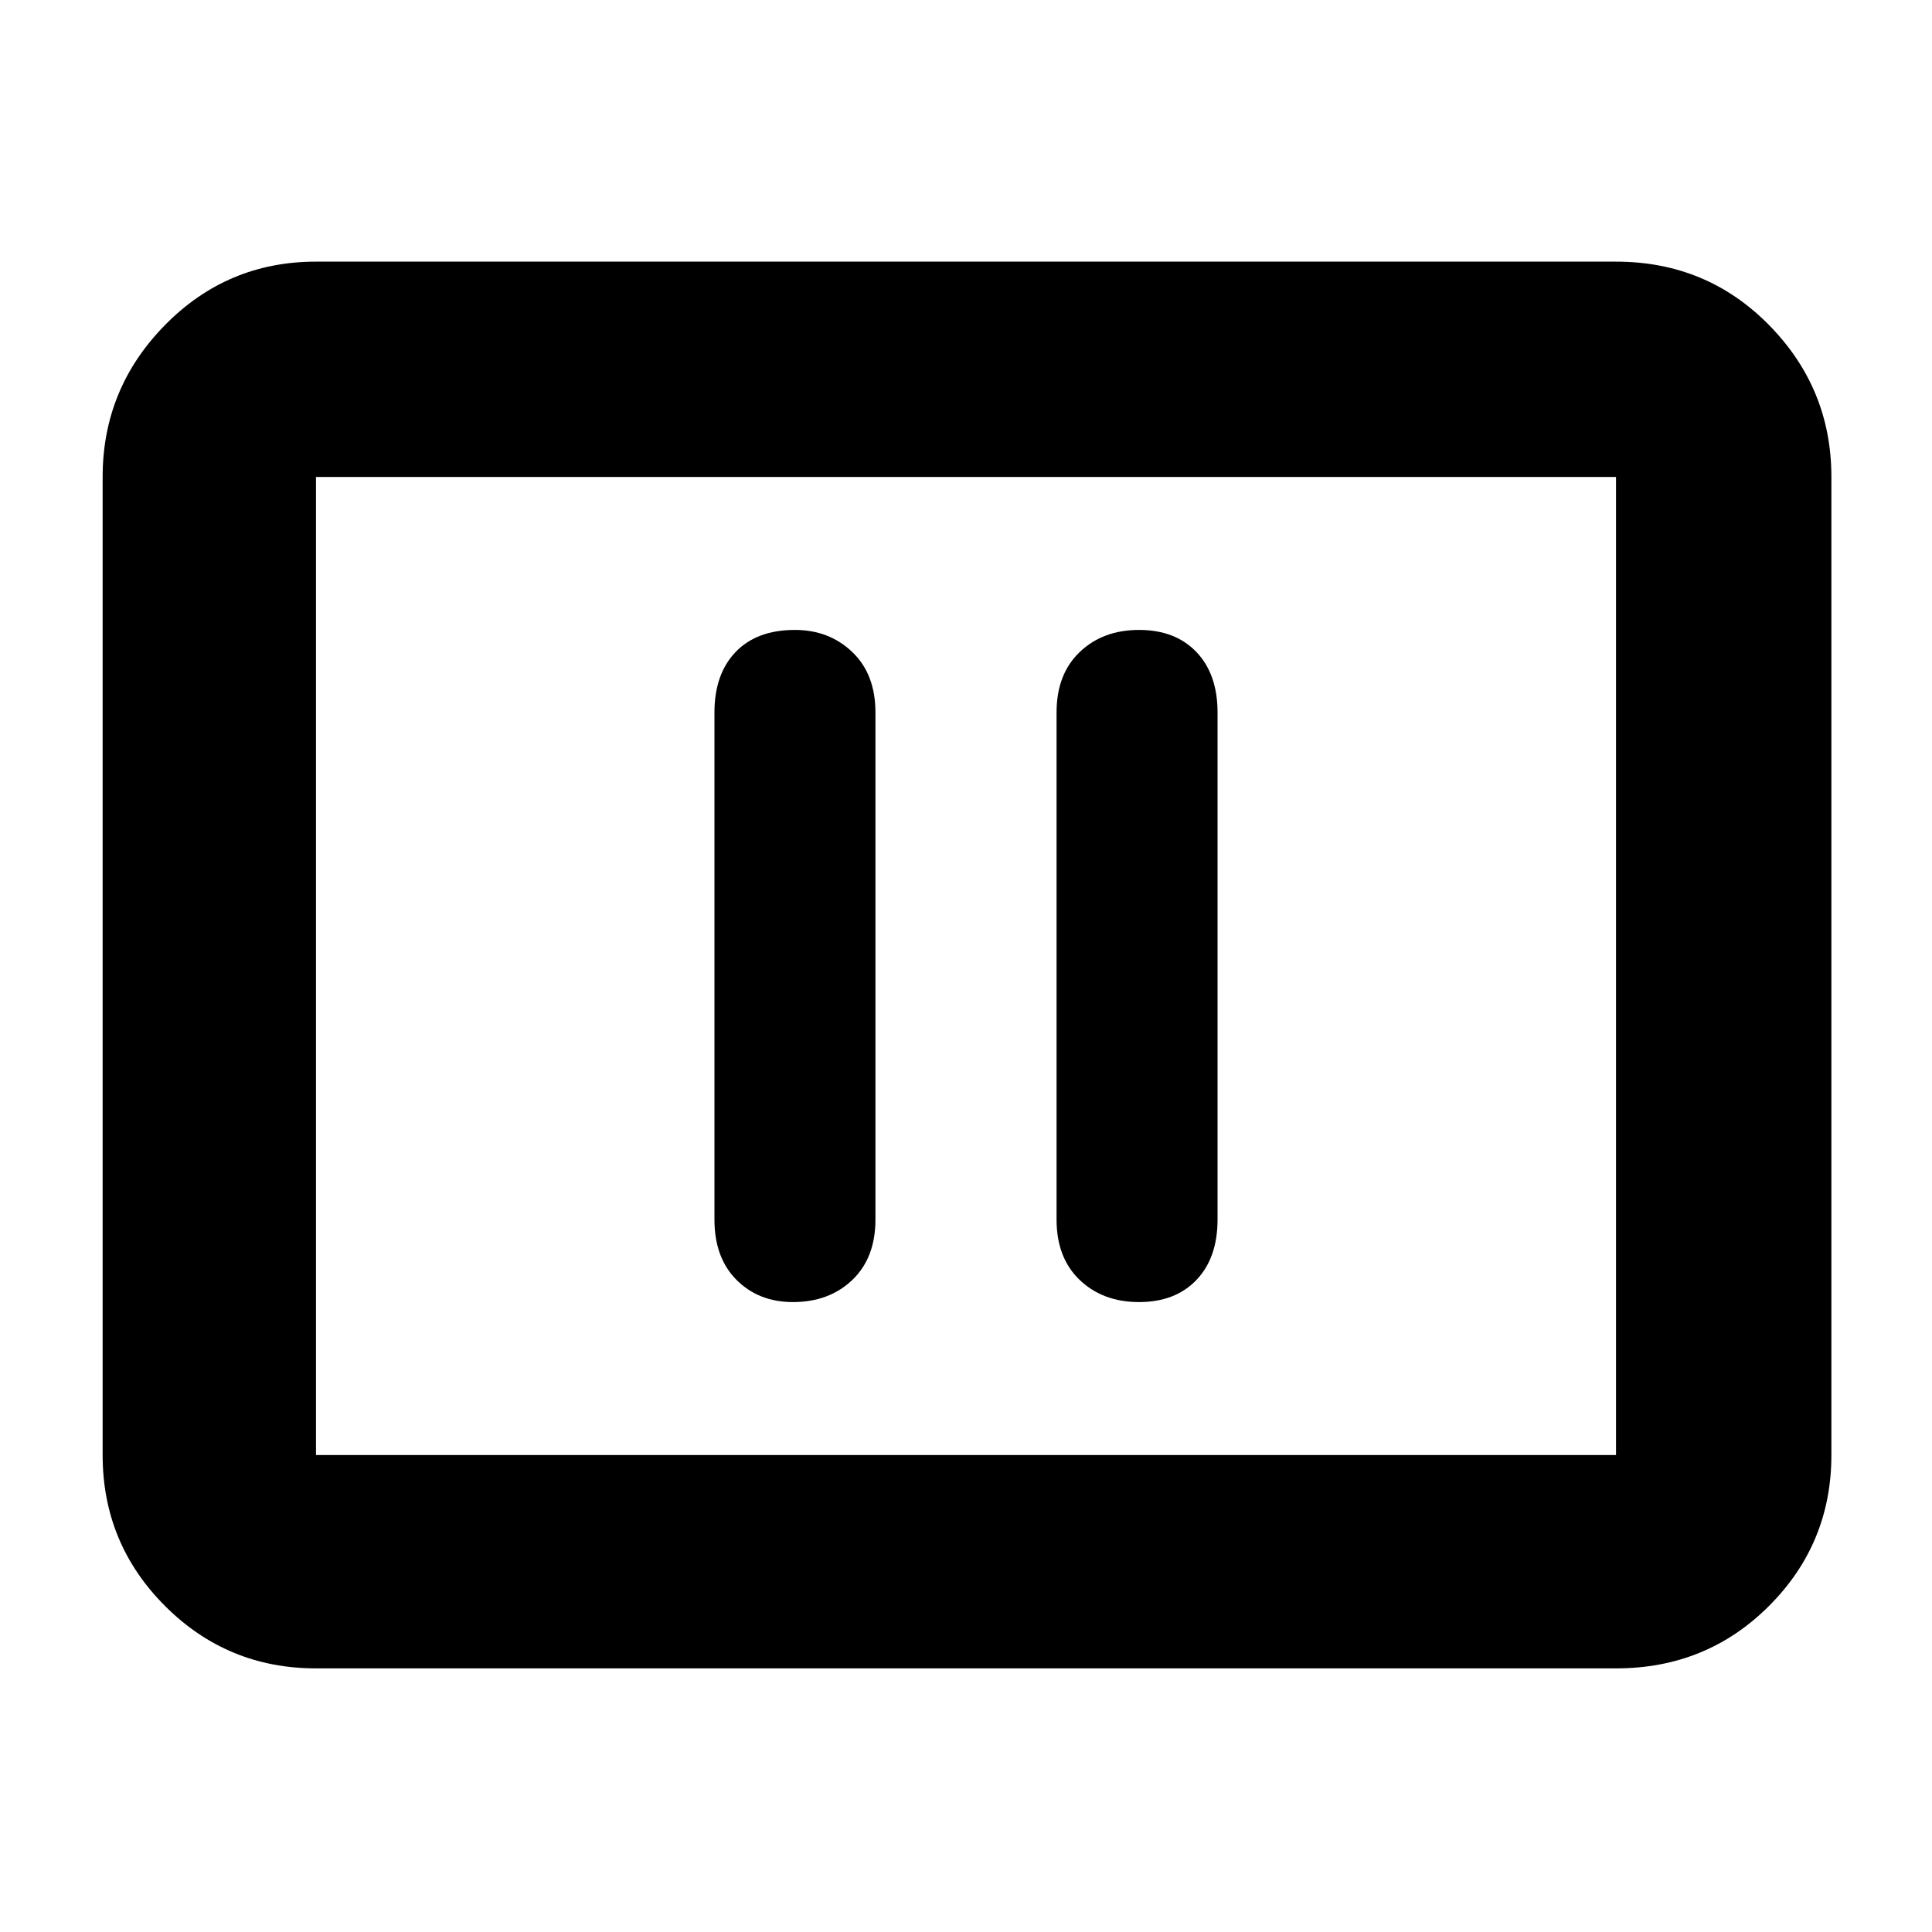 <svg xmlns="http://www.w3.org/2000/svg" height="40" width="40"><path d="M16.417 26.958q.75 0 1.229-.458.479-.458.479-1.25v-10.5q0-.792-.479-1.25-.479-.458-1.188-.458-.791 0-1.229.458-.437.458-.437 1.25v10.5q0 .792.458 1.25.458.458 1.167.458Zm7.166 0q.75 0 1.188-.458.437-.458.437-1.25v-10.5q0-.792-.437-1.25-.438-.458-1.188-.458t-1.229.458q-.479.458-.479 1.25v10.5q0 .792.479 1.25.479.458 1.229.458ZM6.542 34.542q-1.834 0-3.125-1.292-1.292-1.292-1.292-3.125V9.875q0-1.833 1.292-3.146 1.291-1.312 3.125-1.312h26.916q1.875 0 3.167 1.312 1.292 1.313 1.292 3.146v20.25q0 1.833-1.292 3.125t-3.167 1.292Zm0-4.417V9.875v20.25Zm0 0h26.916V9.875H6.542v20.25Z"/></svg>